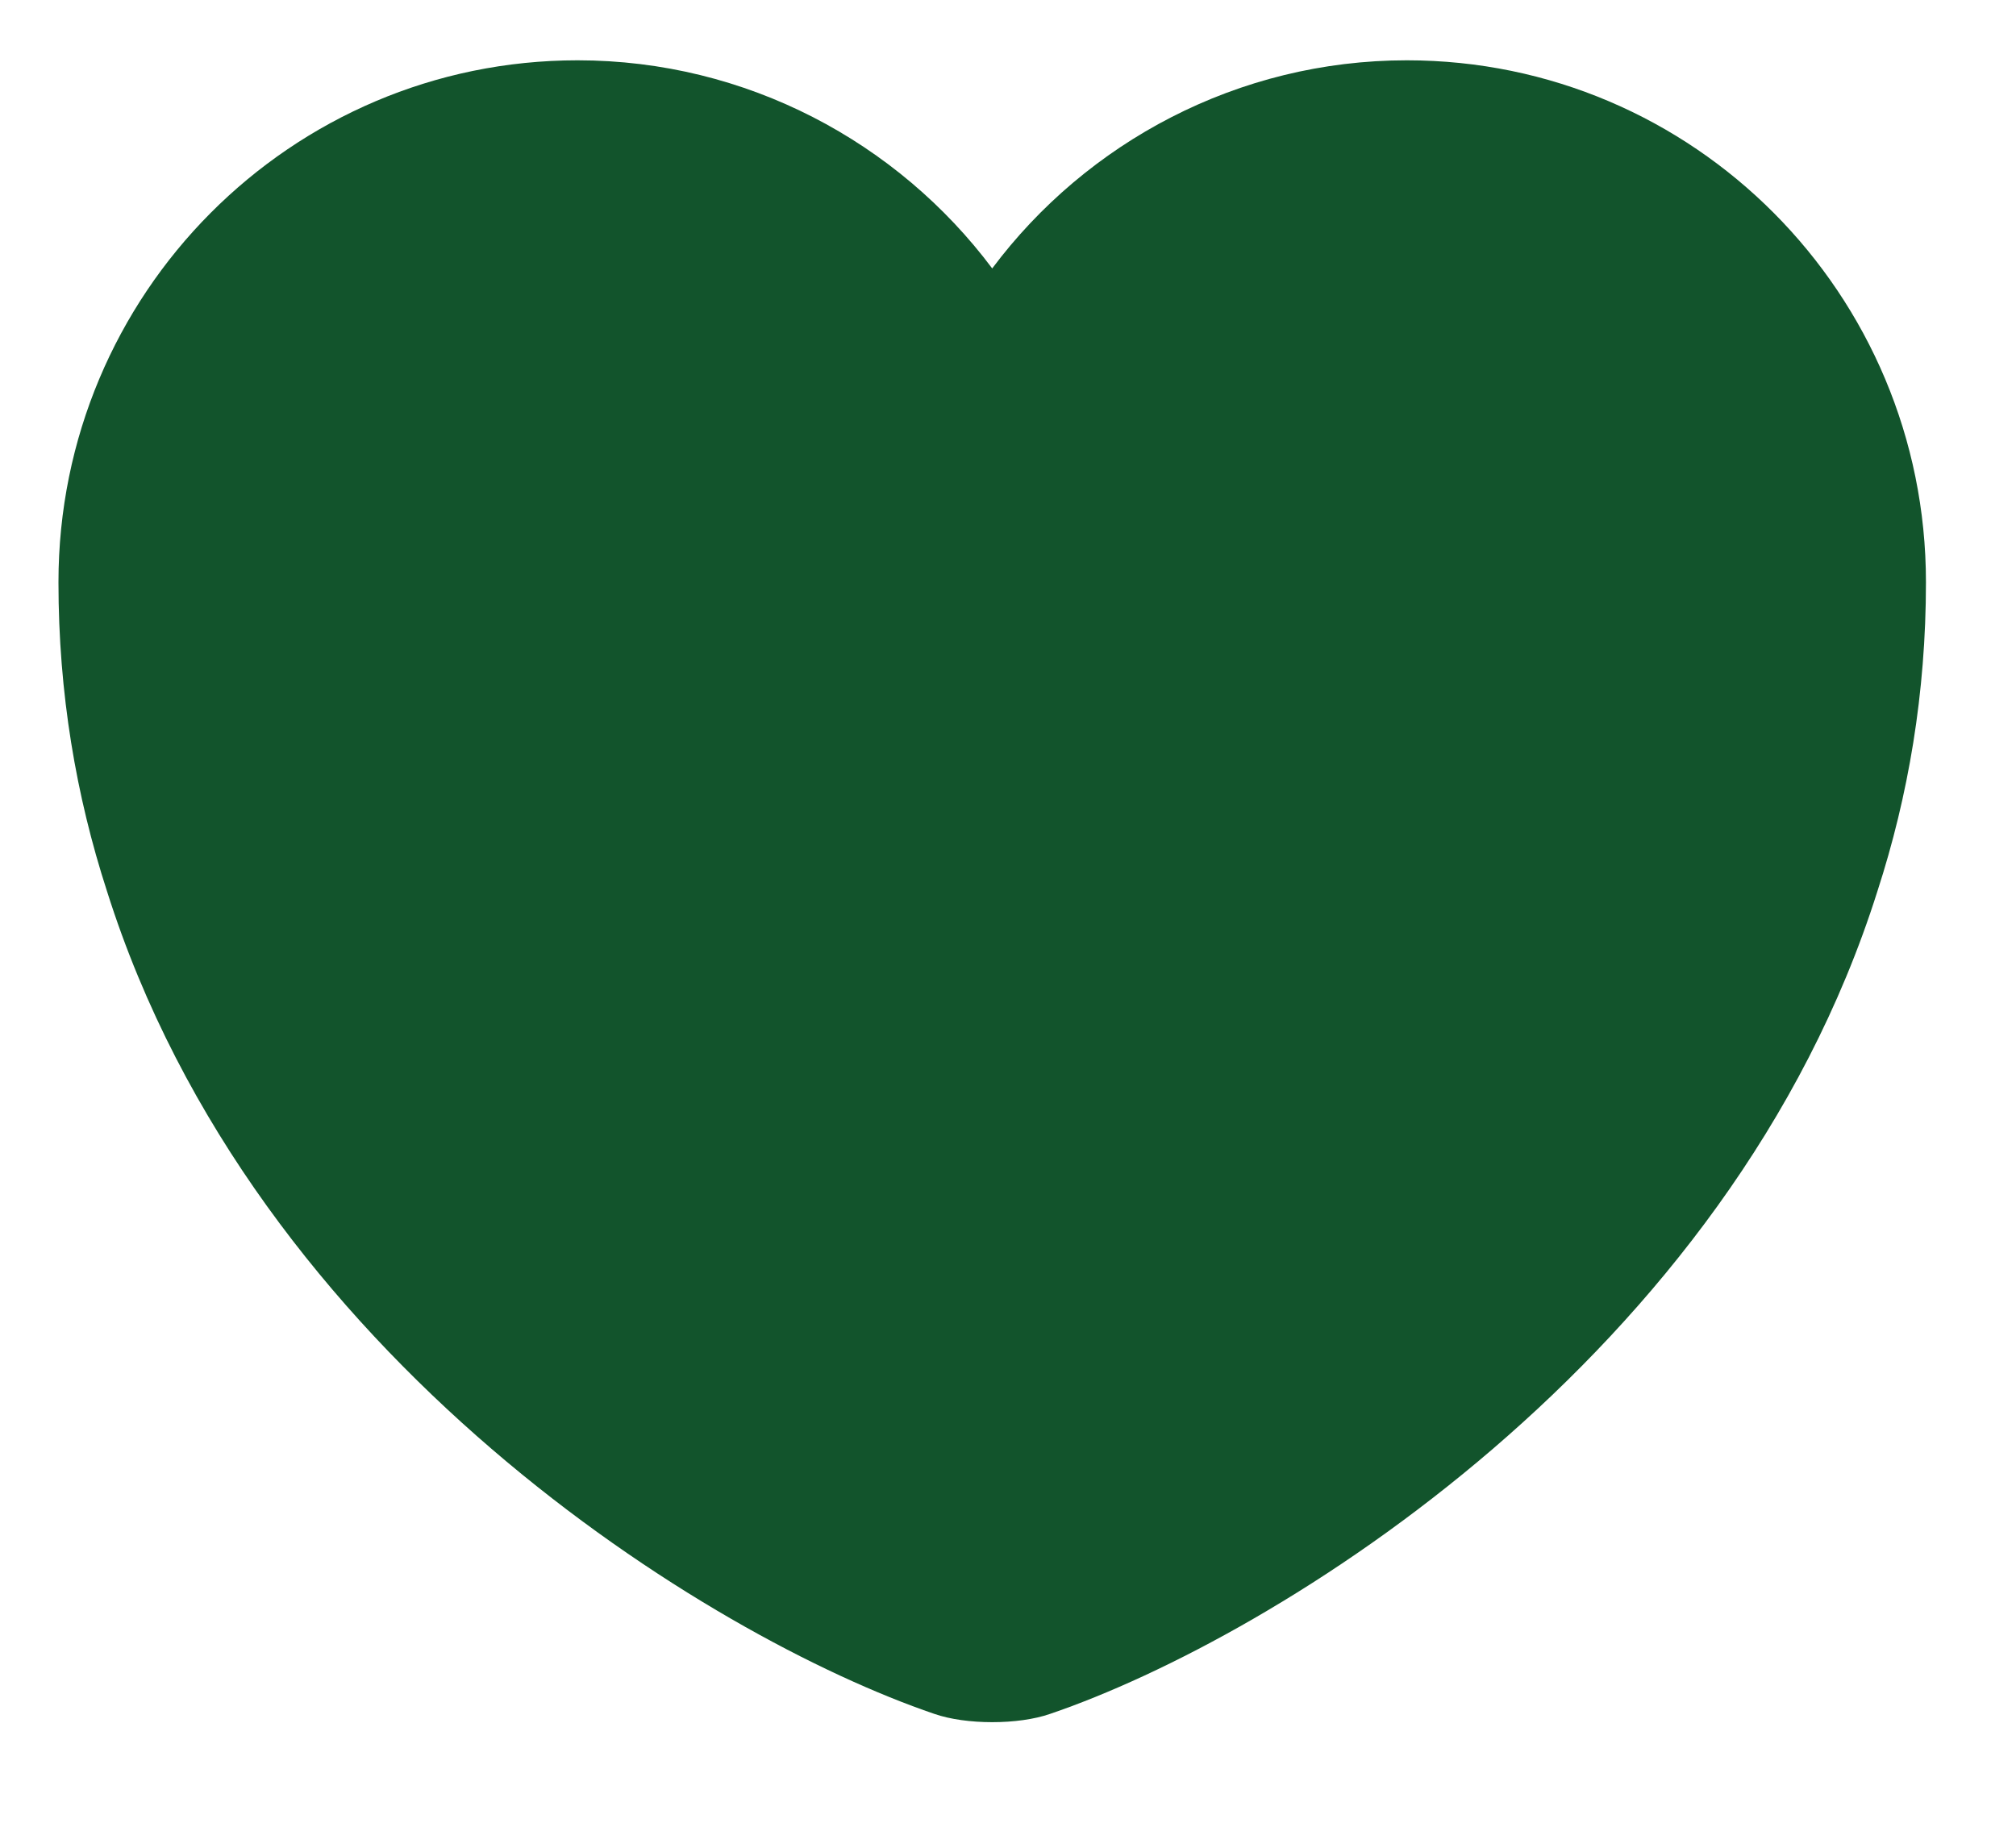 <svg width="12" height="11" viewBox="0 0 12 11" fill="none" xmlns="http://www.w3.org/2000/svg">
<path d="M8.374 0.359C7.368 0.359 6.467 0.848 5.906 1.598C5.345 0.848 4.444 0.359 3.438 0.359C1.732 0.359 0.348 1.748 0.348 3.466C0.348 4.127 0.453 4.739 0.637 5.306C1.515 8.085 4.222 9.747 5.561 10.203C5.75 10.269 6.062 10.269 6.251 10.203C7.59 9.747 10.297 8.085 11.175 5.306C11.359 4.739 11.464 4.127 11.464 3.466C11.464 1.748 10.08 0.359 8.374 0.359Z" fill="#12542C"/>
</svg>
